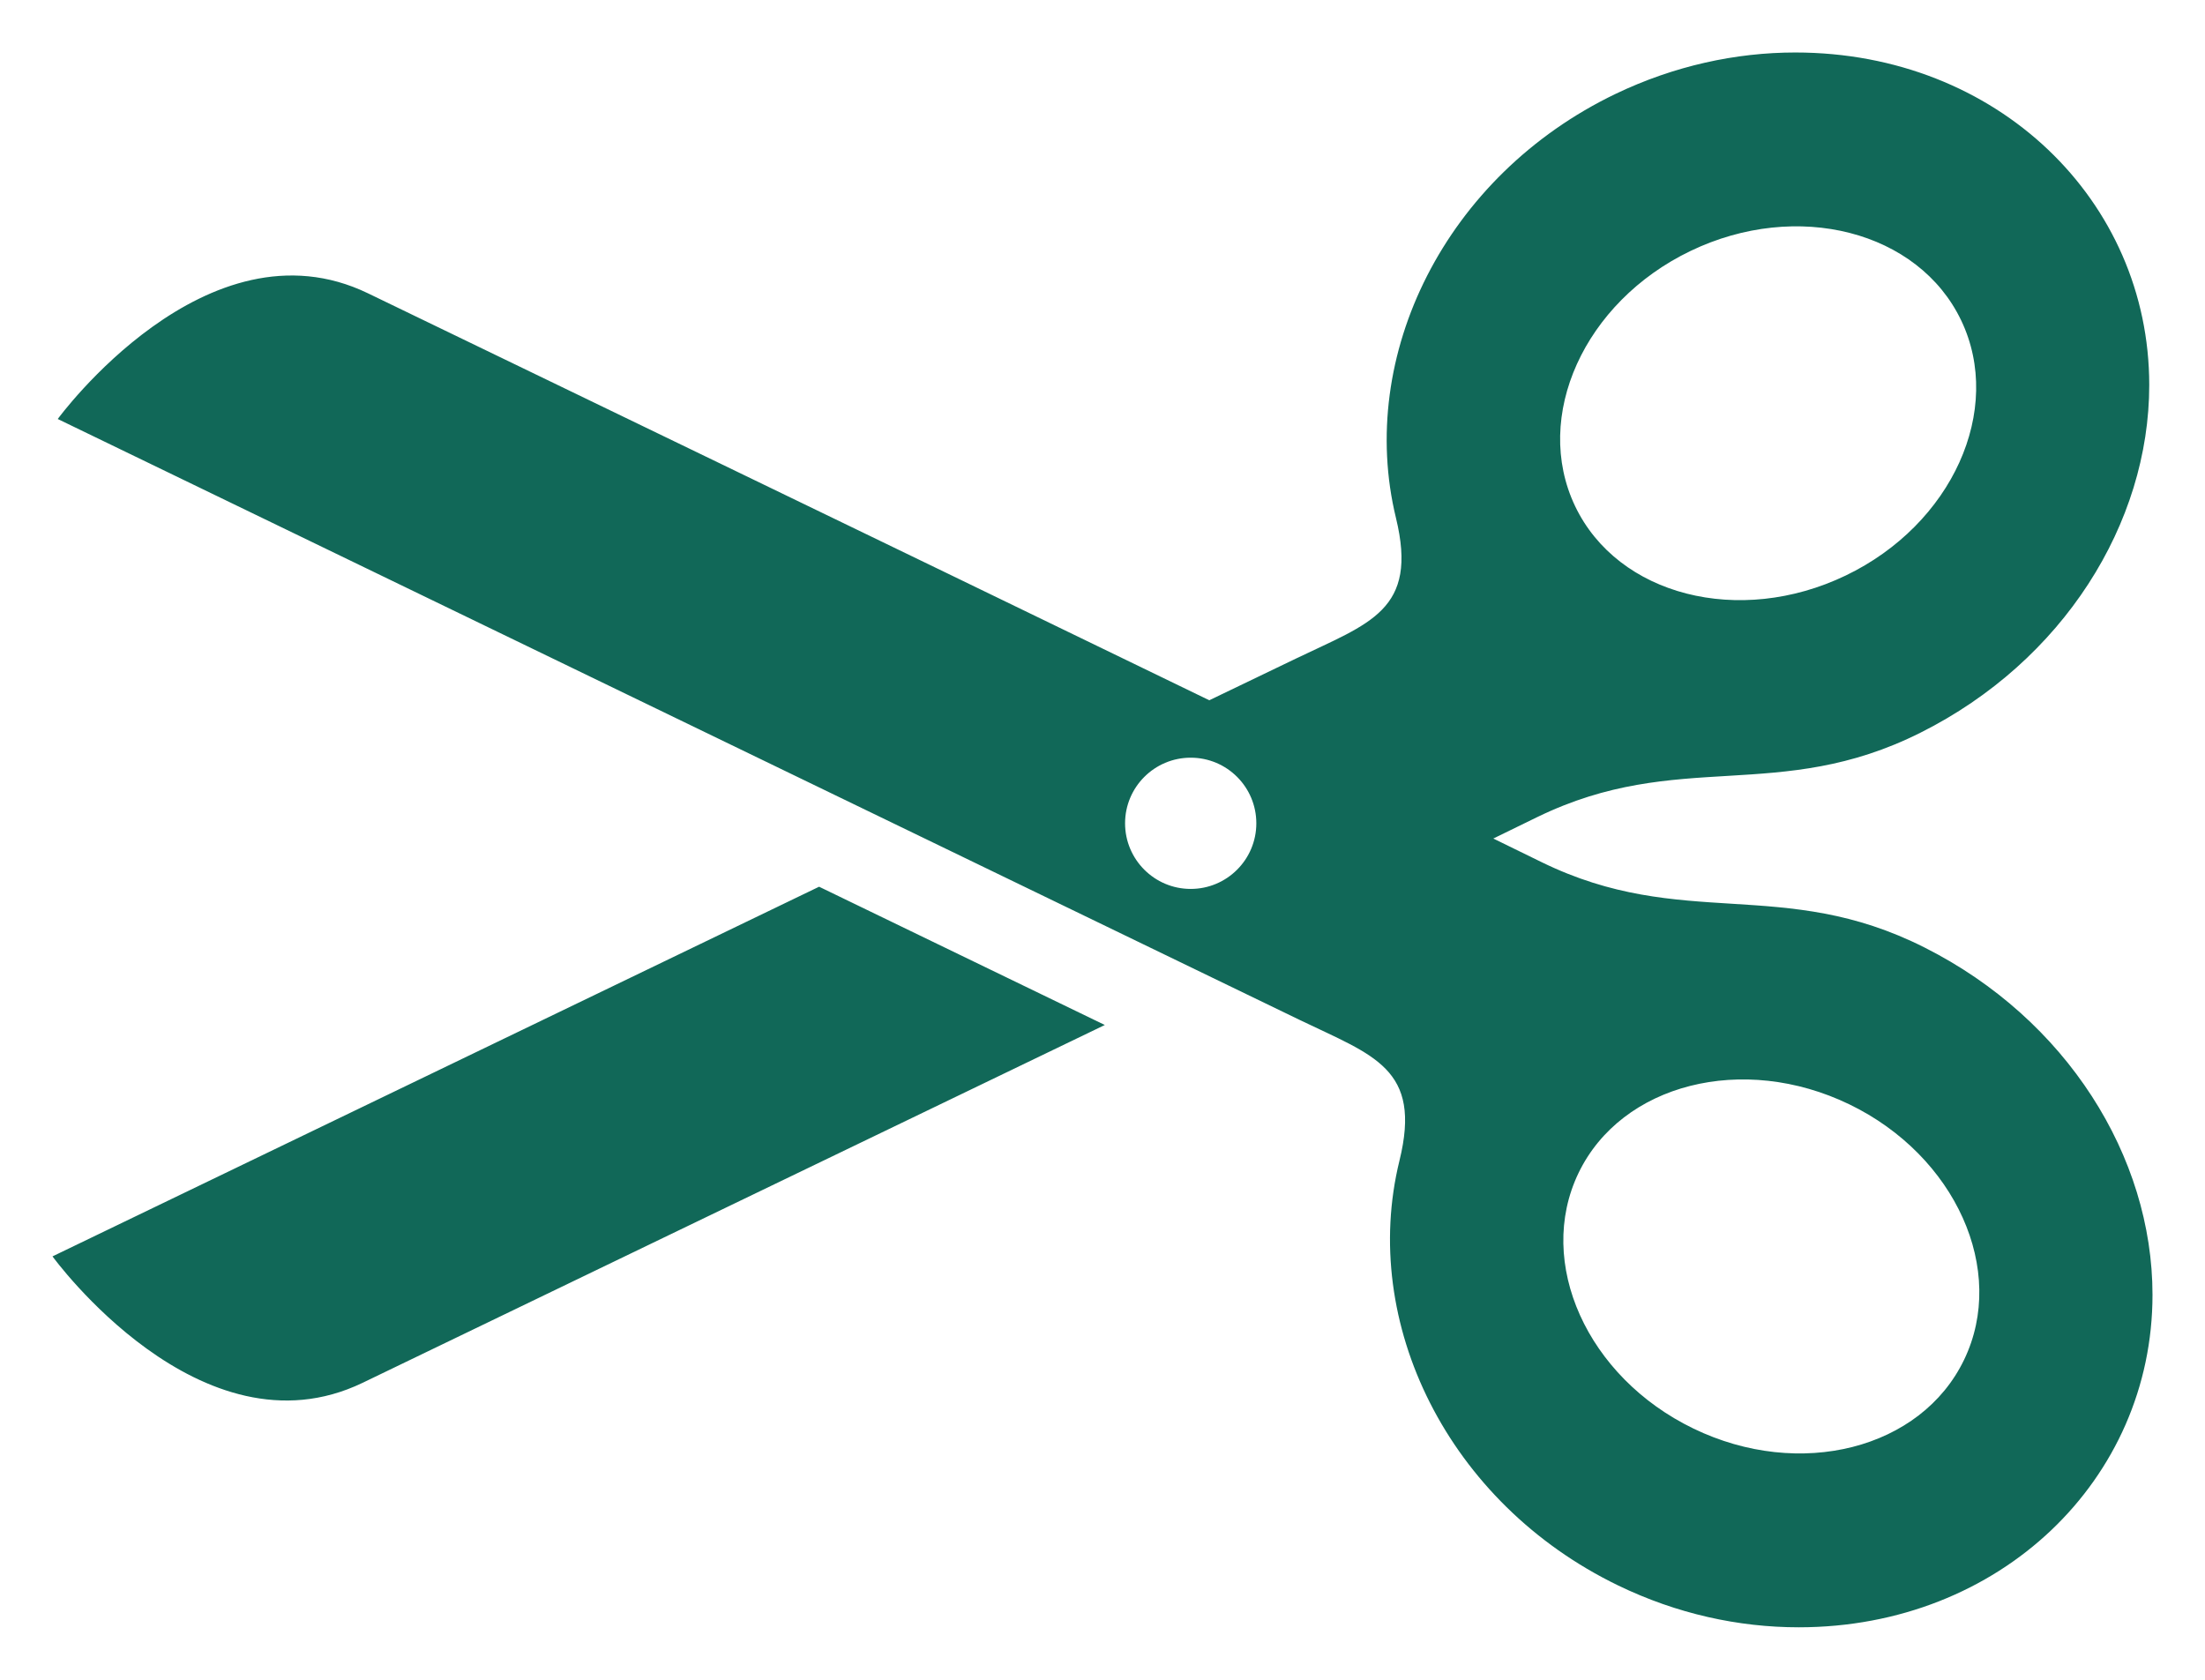 <svg width="21" height="16" viewBox="0 0 21 16" fill="none" xmlns="http://www.w3.org/2000/svg">
<path d="M10.522 9.763C7.626 11.158 4.268 12.779 3.452 13.172C1.912 13.912 0.5 11.967 0.5 11.967L7.801 8.446L10.522 9.763ZM17.13 15.5C16.558 15.5 15.969 15.372 15.41 15.101C13.791 14.317 12.949 12.6 13.328 11.056C13.545 10.175 13.082 10.055 12.374 9.713L0.55 3.991C0.55 3.991 1.967 2.05 3.505 2.794C4.45 3.252 8.246 5.083 11.517 6.67L12.338 6.275C13.046 5.934 13.509 5.815 13.295 4.934C12.919 3.388 13.765 1.673 15.387 0.894C15.944 0.627 16.531 0.5 17.098 0.5C19.024 0.5 20.469 1.913 20.469 3.667C20.469 4.986 19.648 6.298 18.292 6.978C16.938 7.658 15.988 7.128 14.642 7.782L14.222 7.987L14.682 8.212C16.026 8.869 16.977 8.342 18.329 9.025C19.683 9.707 20.5 11.018 20.5 12.333C20.5 14.09 19.051 15.5 17.13 15.5ZM15.001 4.821C15.408 5.673 16.564 5.969 17.578 5.482C18.592 4.995 19.085 3.904 18.678 3.052C18.271 2.2 17.115 1.903 16.101 2.39C15.087 2.877 14.594 3.968 15.001 4.821ZM11.965 7.842C11.965 7.497 11.686 7.217 11.34 7.217C10.995 7.217 10.715 7.497 10.715 7.842C10.715 8.187 10.995 8.467 11.34 8.467C11.685 8.467 11.965 8.187 11.965 7.842ZM17.613 10.519C16.6 10.029 15.443 10.322 15.033 11.174C14.624 12.026 15.115 13.117 16.128 13.607C17.14 14.097 18.297 13.803 18.706 12.951C19.116 12.1 18.625 11.009 17.613 10.519Z" fill="#116858"/>
</svg>
